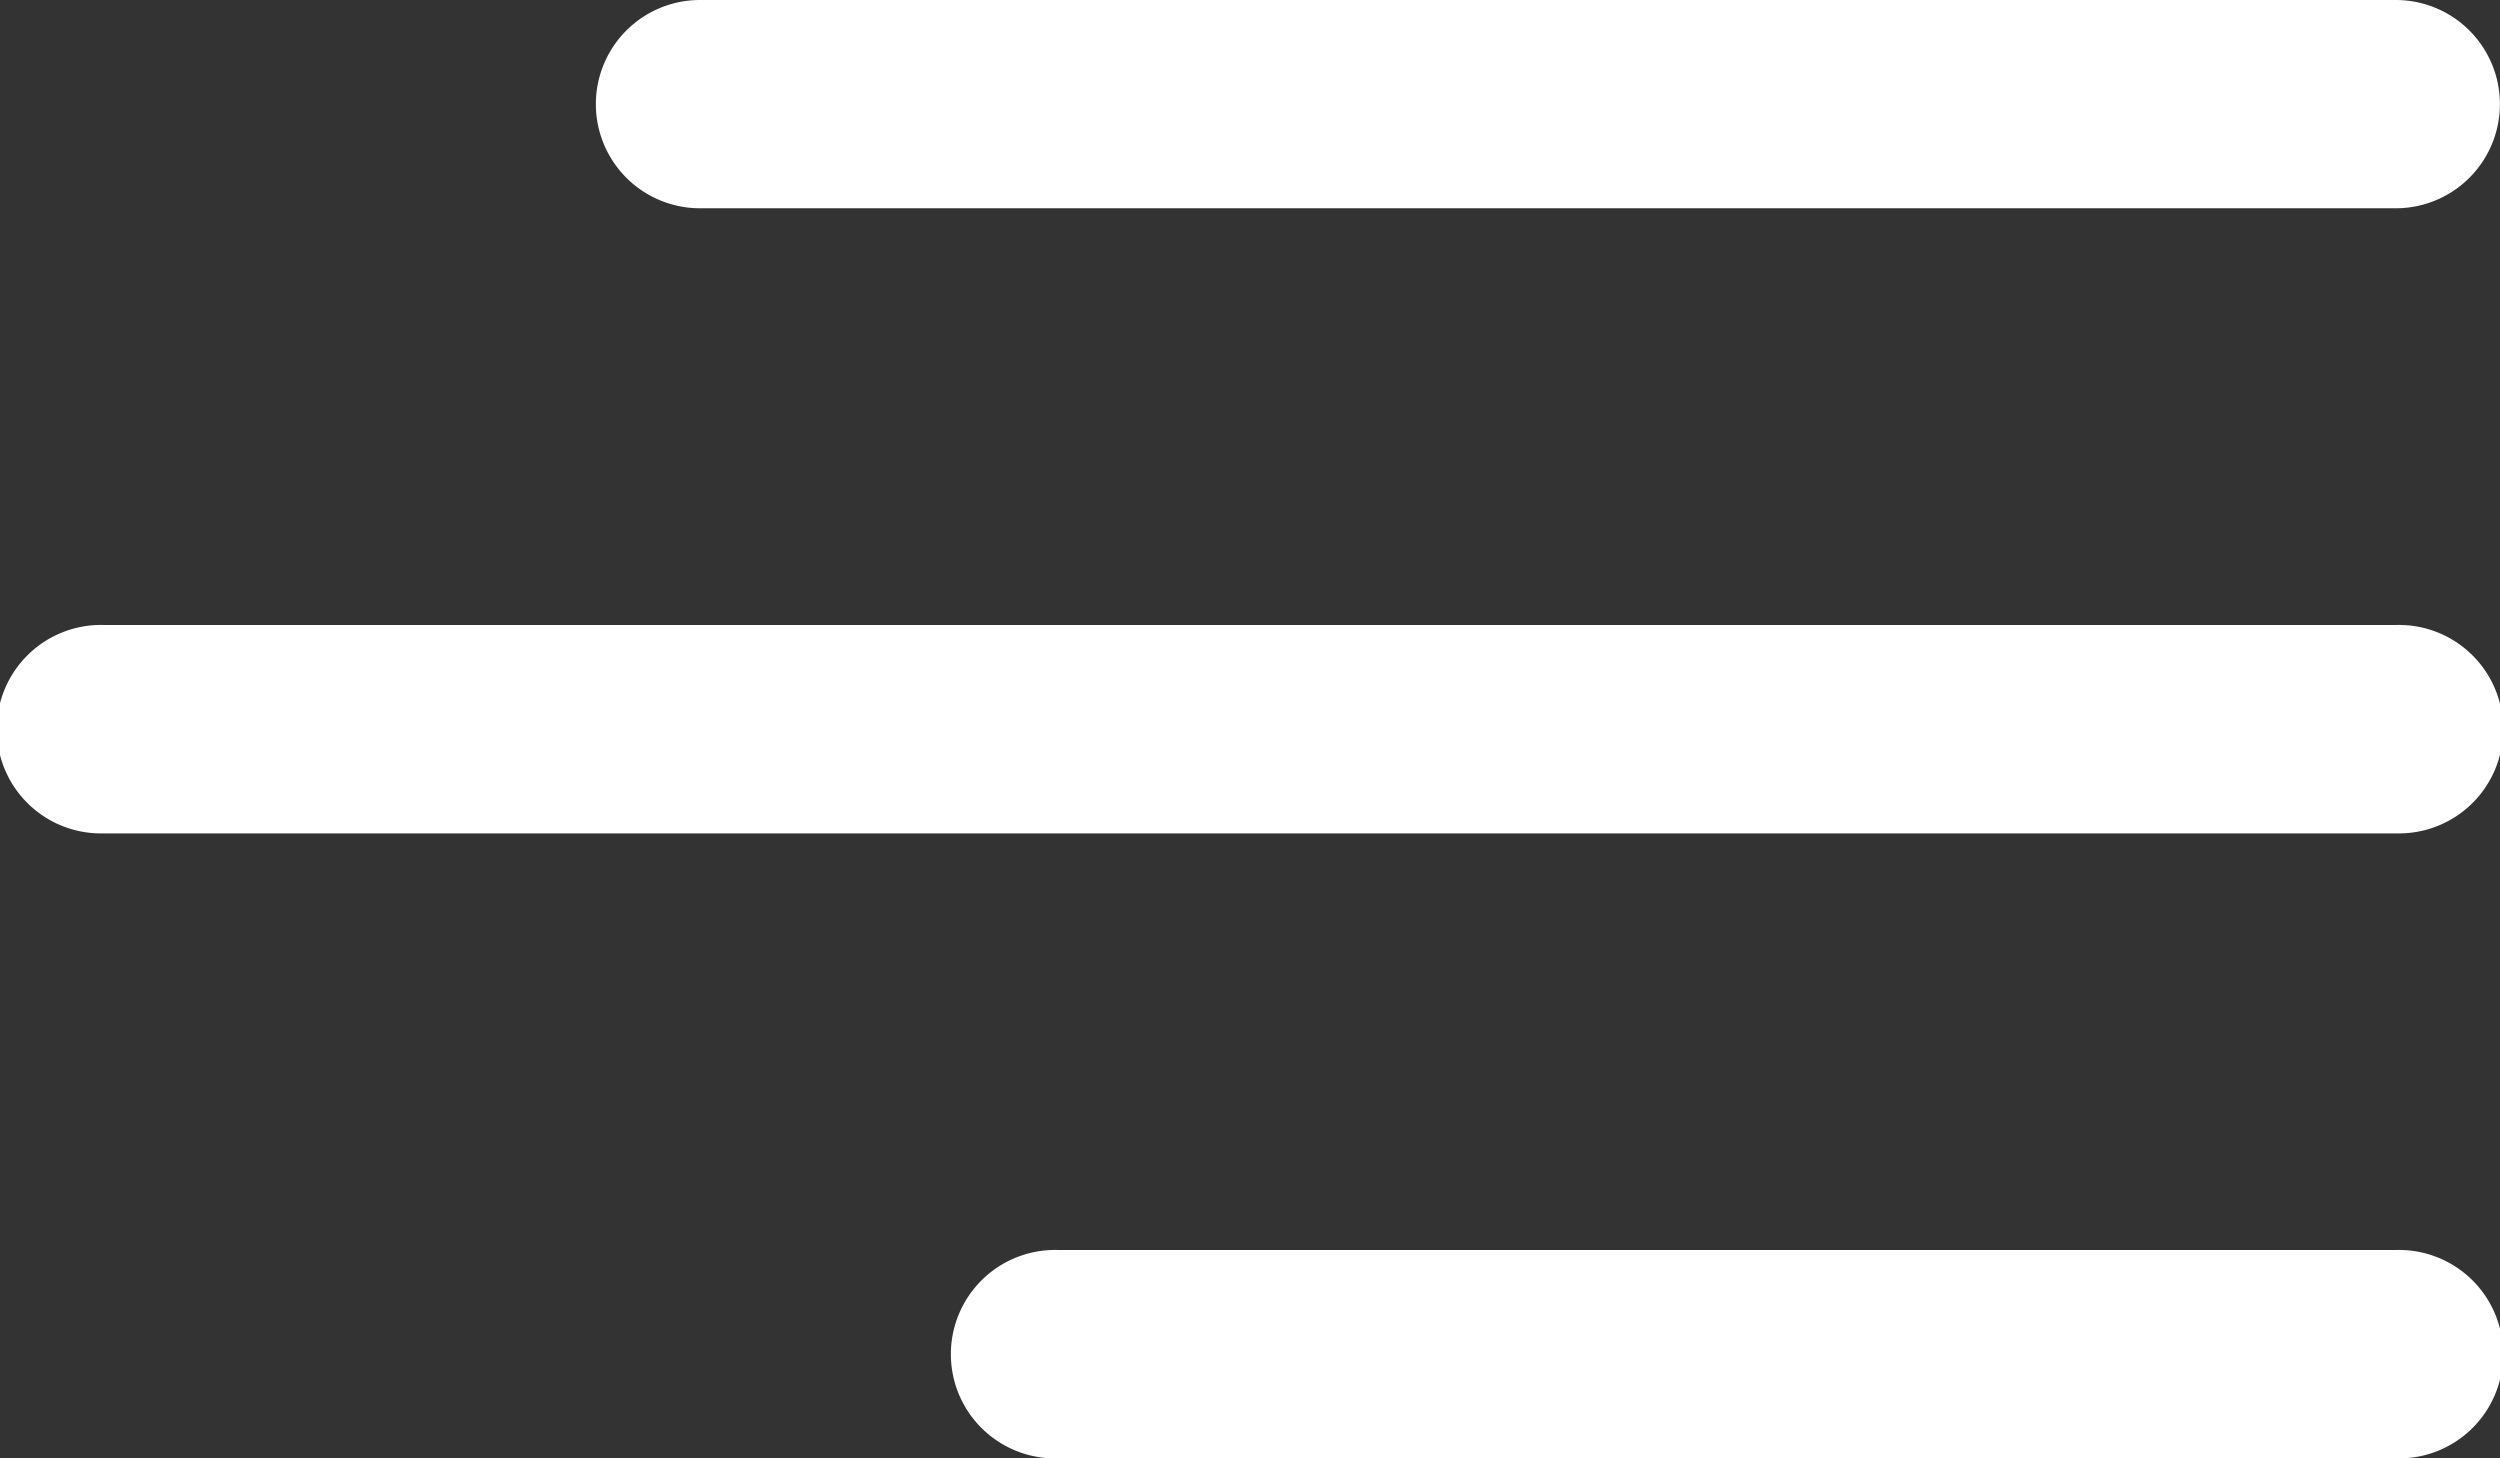 <svg xmlns="http://www.w3.org/2000/svg" width="26" height="15.167" viewBox="0 0 26 15.167">
  <rect x="0" y="0" width="26" height="15.167" fill="#333333" stroke="none"/>
  <g id="icon_main_menu" data-name="icon main menu" transform="translate(99 -1835) rotate(90)">
    <path id="icon_menu" data-name="icon menu" d="M6.5,24.917V1.084a1.084,1.084,0,1,1,2.167,0V24.917a1.084,1.084,0,1,1-2.167,0ZM0,18.72V1.084a1.083,1.083,0,1,1,2.166,0V18.72A1.083,1.083,0,1,1,0,18.72Zm13-3.727V1.084a1.084,1.084,0,1,1,2.167,0v13.91a1.084,1.084,0,1,1-2.167,0Z" transform="translate(1835 73)" fill="#fff"/>
  </g>
</svg>
